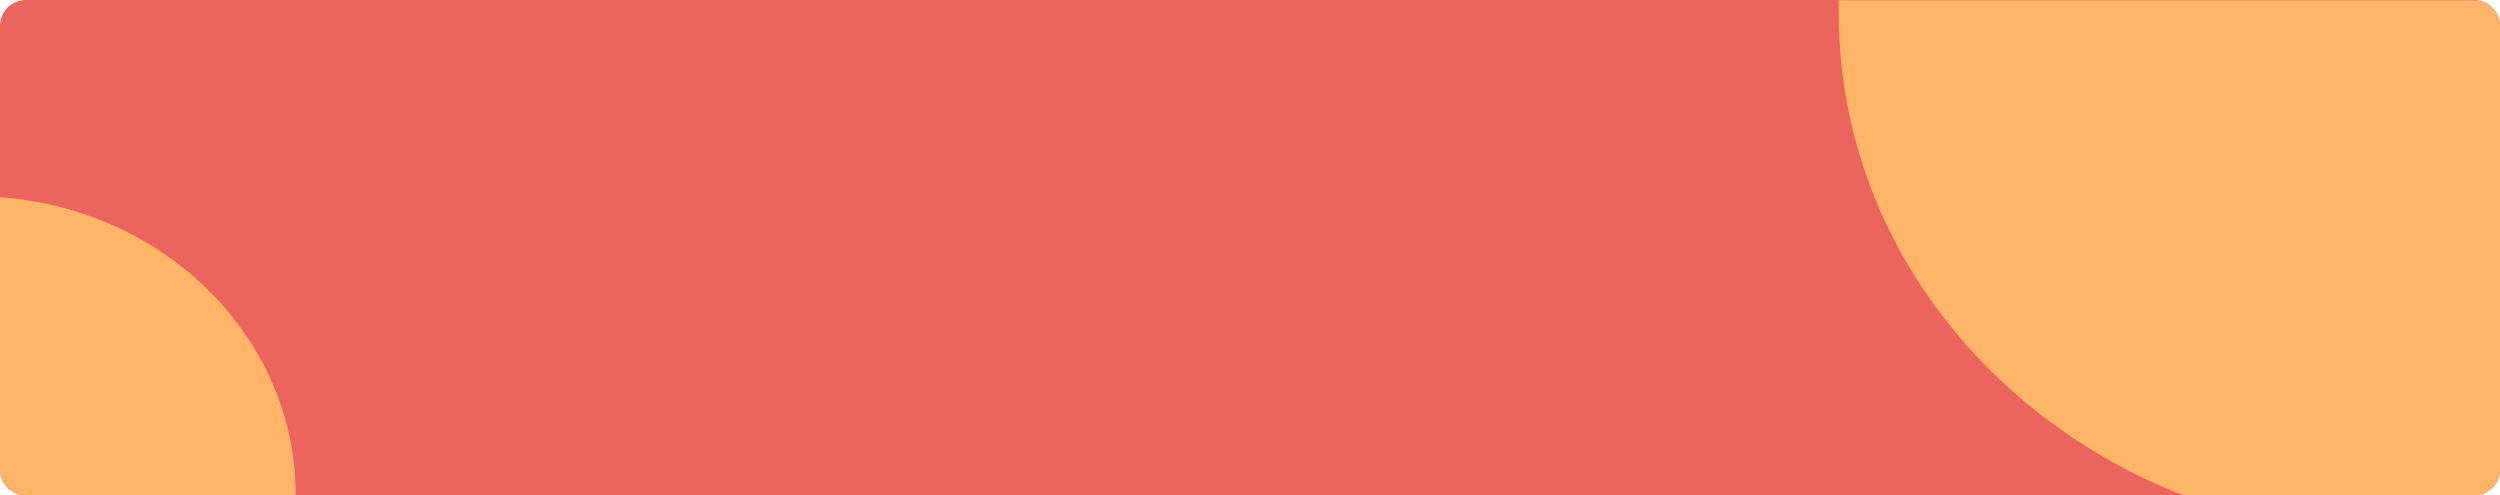 <svg xmlns="http://www.w3.org/2000/svg" viewBox="0 0 292.15 57.86"><defs><style>.cls-1{fill:#eb655e;}.cls-2{fill:#ffb468;}</style></defs><title>bottom bar</title><g id="Layer_2" data-name="Layer 2"><g id="Layer_1-2" data-name="Layer 1"><path class="cls-1" d="M292.15,2.95v52a2.92,2.92,0,0,1-1.41,2.46,3.44,3.44,0,0,1-1.76.49H3.17a3.07,3.07,0,0,1-3.17-3v-52A3.07,3.07,0,0,1,3.17,0H289A3.07,3.07,0,0,1,292.15,2.95Z"/><path class="cls-2" d="M292.15,2.95v52a2.92,2.92,0,0,1-1.41,2.46,3.44,3.44,0,0,1-1.76.49H255.2c-23.68-9.19-40.32-31-40.32-56.33,0-.51,0-1,0-1.53H289A3.07,3.07,0,0,1,292.15,2.95Z"/><path class="cls-2" d="M34.55,57.86H3.17a3.07,3.07,0,0,1-3.17-3V23.05C19.33,24.45,34.55,39.5,34.55,57.86Z"/></g></g></svg>